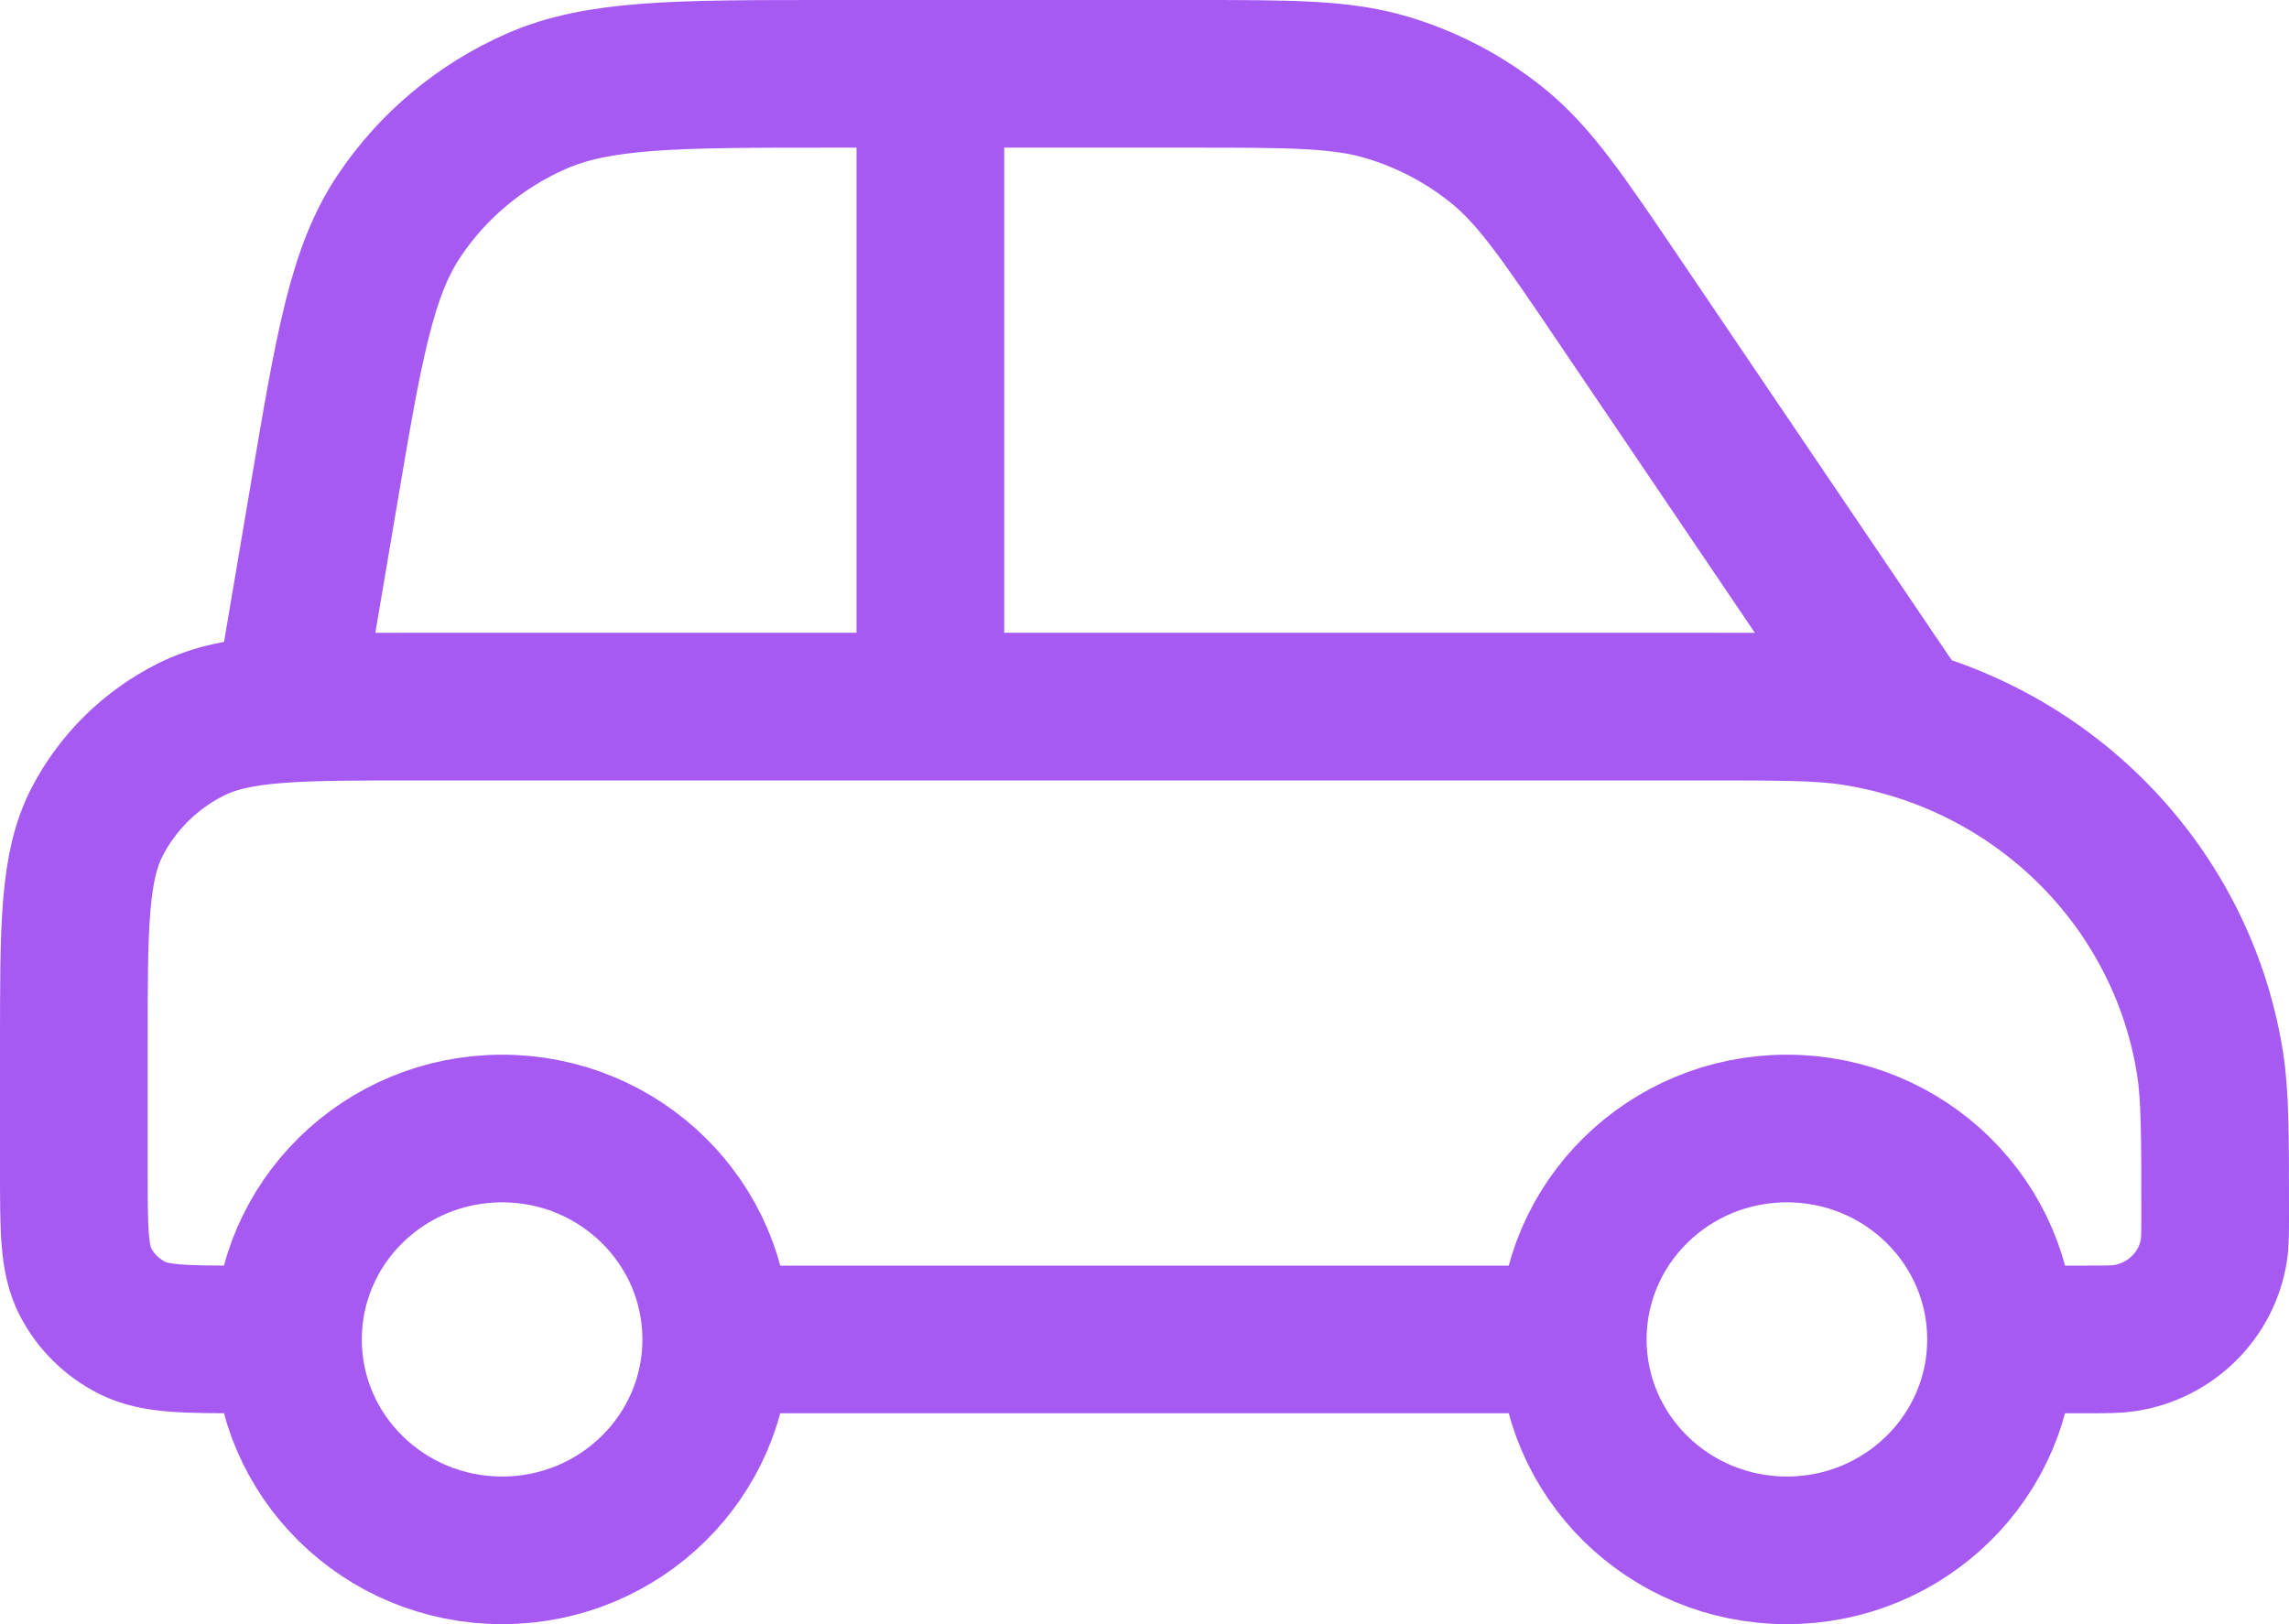 <svg width="31" height="22" viewBox="0 0 31 22" fill="none" xmlns="http://www.w3.org/2000/svg">
<path d="M9.7 18.143H21.3M9.7 18.143C9.7 19.721 8.402 21 6.8 21C5.198 21 3.9 19.721 3.9 18.143M9.7 18.143C9.7 16.565 8.402 15.286 6.8 15.286C5.198 15.286 3.9 16.565 3.9 18.143M21.3 18.143C21.3 19.721 22.598 21 24.2 21C25.802 21 27.1 19.721 27.1 18.143M21.3 18.143C21.3 16.565 22.598 15.286 24.2 15.286C25.802 15.286 27.1 16.565 27.1 18.143M3.9 18.143H3.32C2.508 18.143 2.102 18.143 1.792 17.987C1.519 17.85 1.297 17.632 1.158 17.363C1 17.057 1 16.657 1 15.857V14.143C1 12.543 1 11.743 1.316 11.131C1.594 10.594 2.038 10.157 2.583 9.883C3.204 9.571 4.016 9.571 5.64 9.571H23.04C24.118 9.571 24.657 9.571 25.107 9.642C27.589 10.029 29.536 11.947 29.929 14.392C30 14.836 30 15.367 30 16.429C30 16.694 30 16.827 29.982 16.938C29.884 17.549 29.397 18.028 28.777 18.125C28.664 18.143 28.529 18.143 28.26 18.143H27.1M12.6 1V9.571M3.9 9.571L4.381 6.73C4.725 4.694 4.897 3.676 5.413 2.913C5.867 2.239 6.506 1.706 7.255 1.375C8.104 1 9.151 1 11.246 1H16.125C17.487 1 18.168 1 18.786 1.185C19.333 1.349 19.842 1.617 20.284 1.975C20.783 2.379 21.161 2.937 21.916 4.053L25.65 9.571" stroke="#A75AF2" stroke-width="2" stroke-linecap="round" stroke-linejoin="round"/>
</svg>

